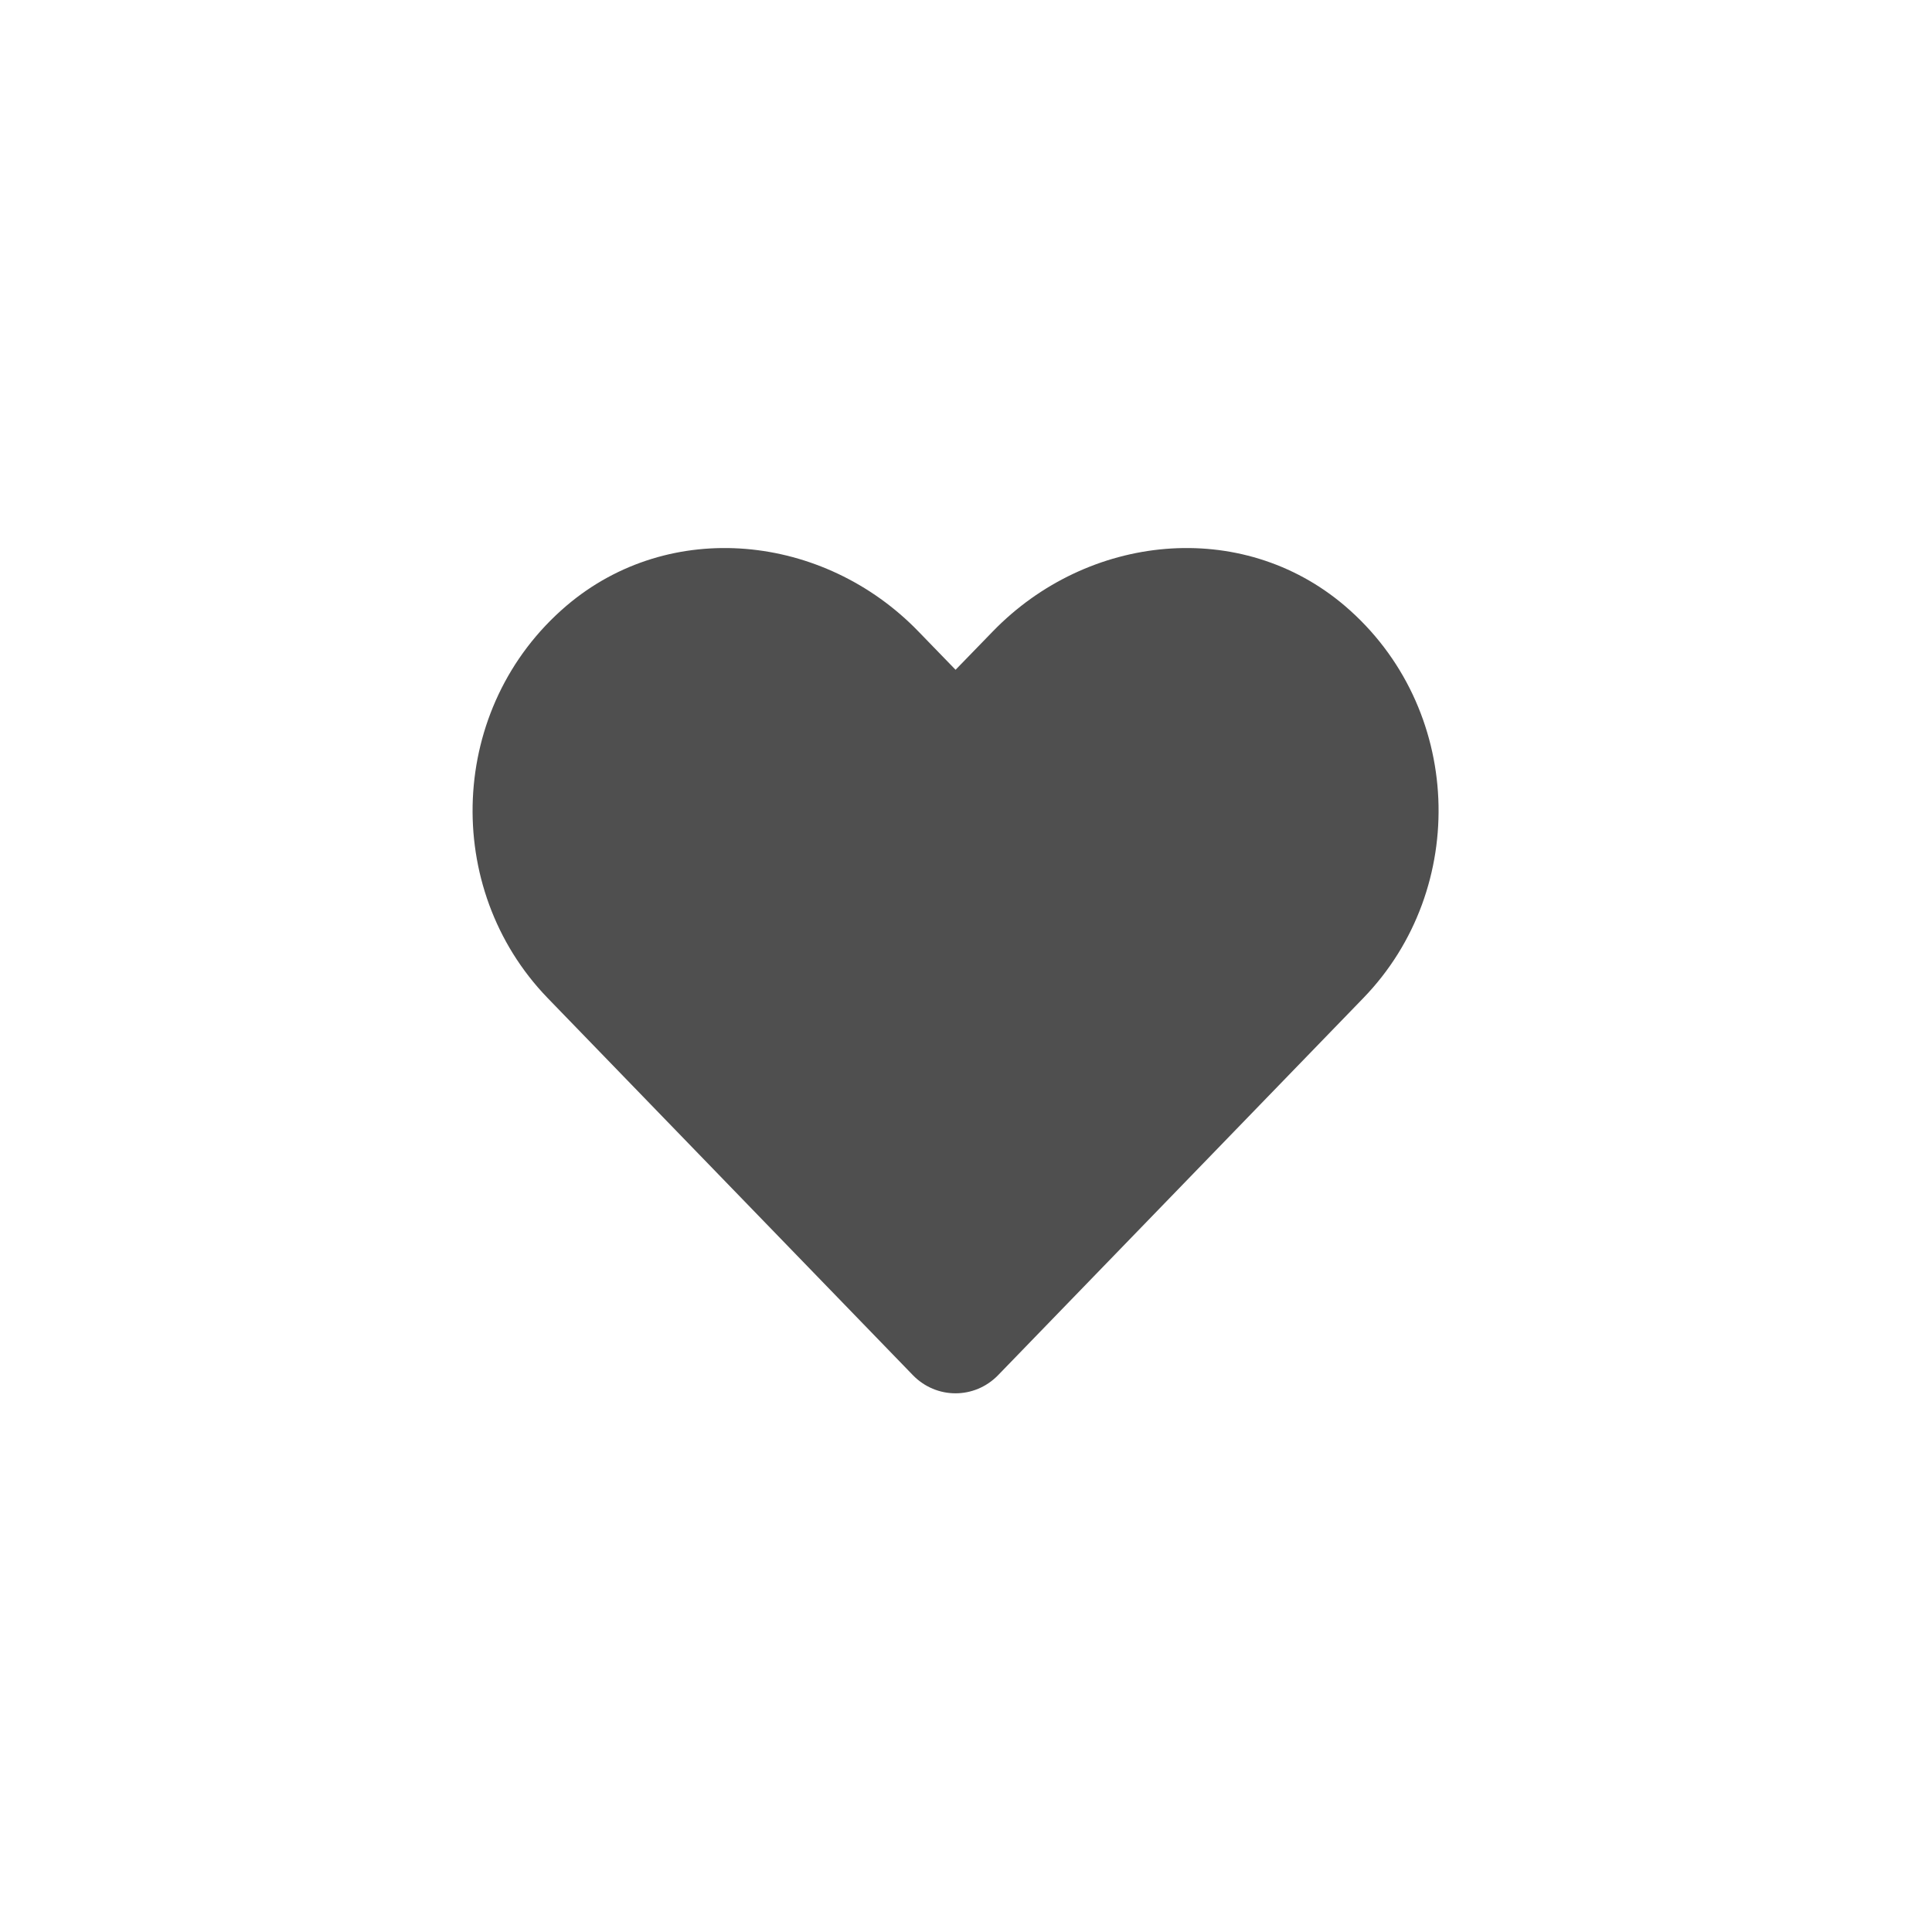 <svg width="40" height="40" viewBox="0 0 40 40" fill="none" xmlns="http://www.w3.org/2000/svg">
<path d="M27.843 12.543C25.702 10.719 22.519 11.047 20.554 13.074L19.784 13.867L19.015 13.074C17.054 11.047 13.866 10.719 11.726 12.543C9.273 14.637 9.144 18.395 11.339 20.664L18.898 28.469C19.386 28.973 20.179 28.973 20.667 28.469L28.226 20.664C30.425 18.395 30.296 14.637 27.843 12.543Z" fill="#4F4F4F"/>
</svg>
